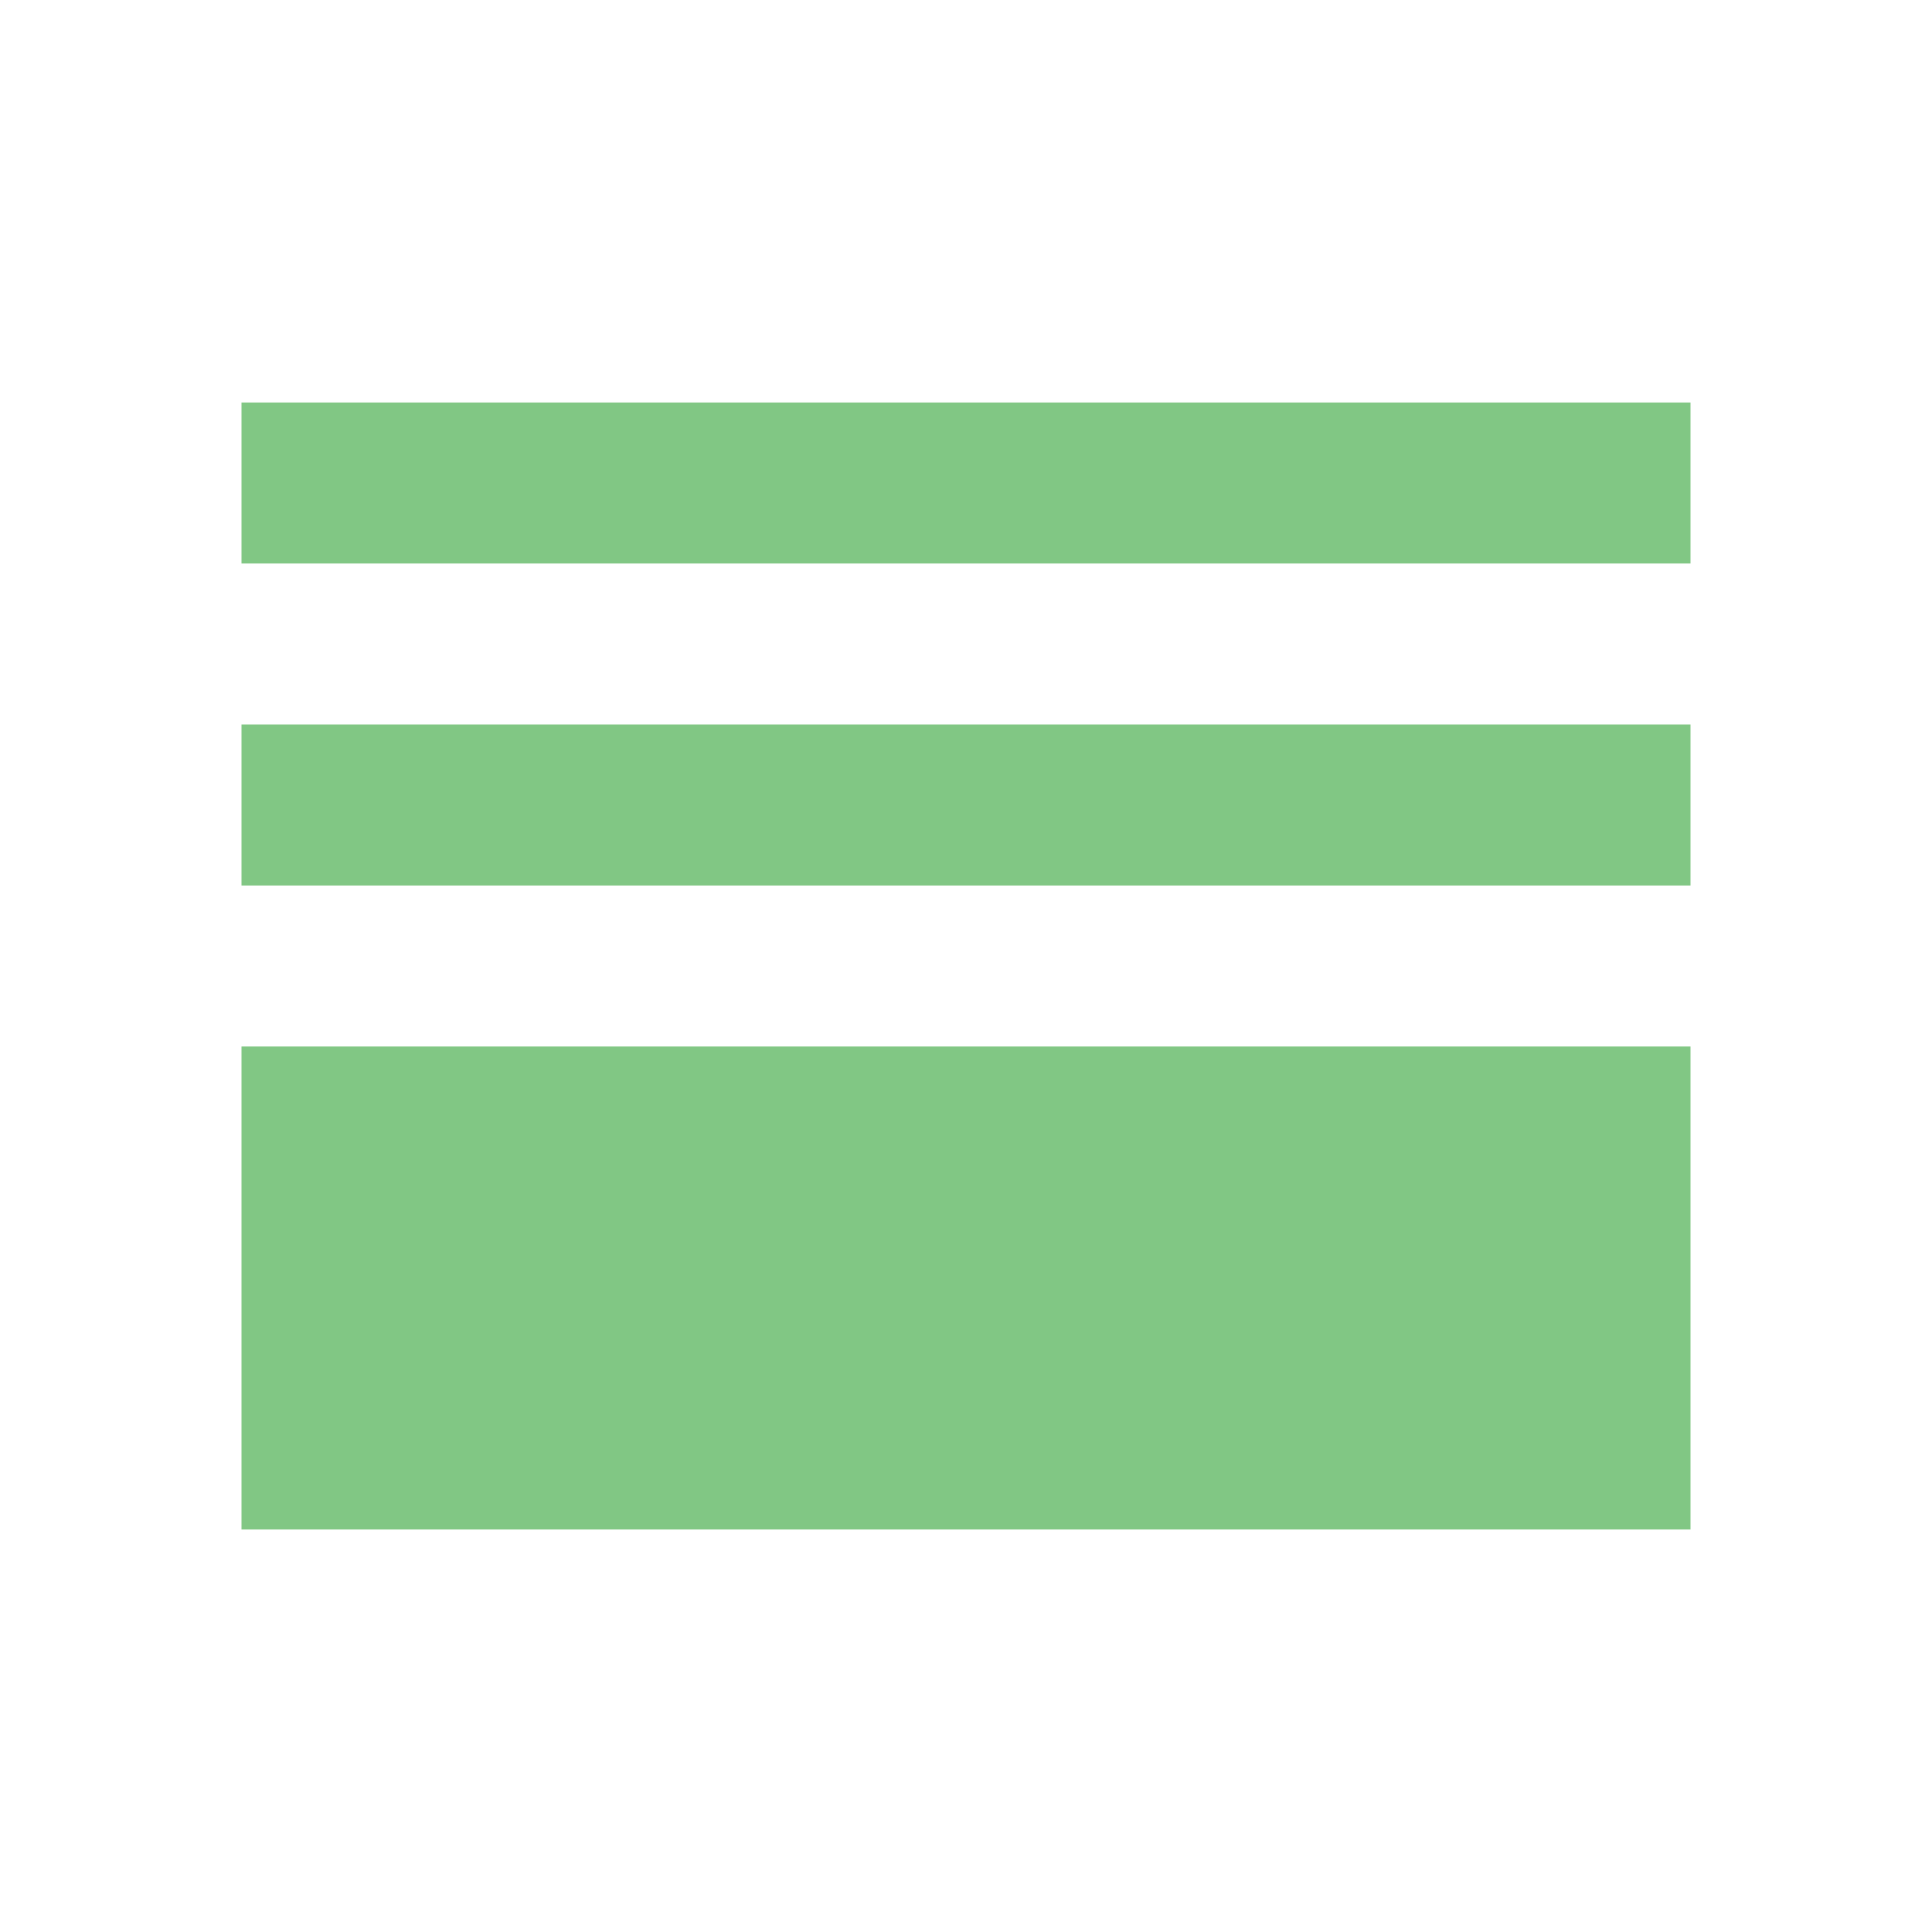 <?xml version="1.0" encoding="UTF-8"?><!DOCTYPE svg PUBLIC "-//W3C//DTD SVG 1.1//EN"
        "http://www.w3.org/Graphics/SVG/1.1/DTD/svg11.dtd">
<svg xmlns="http://www.w3.org/2000/svg" fill="#81C784"
     version="1.1" width="16px" height="16px" viewBox="0 0 24 24">
    <path d="M3,5H21V7H3V5M3,11V9H21V11H3M3,19V13H21V19H3Z"/>
</svg>